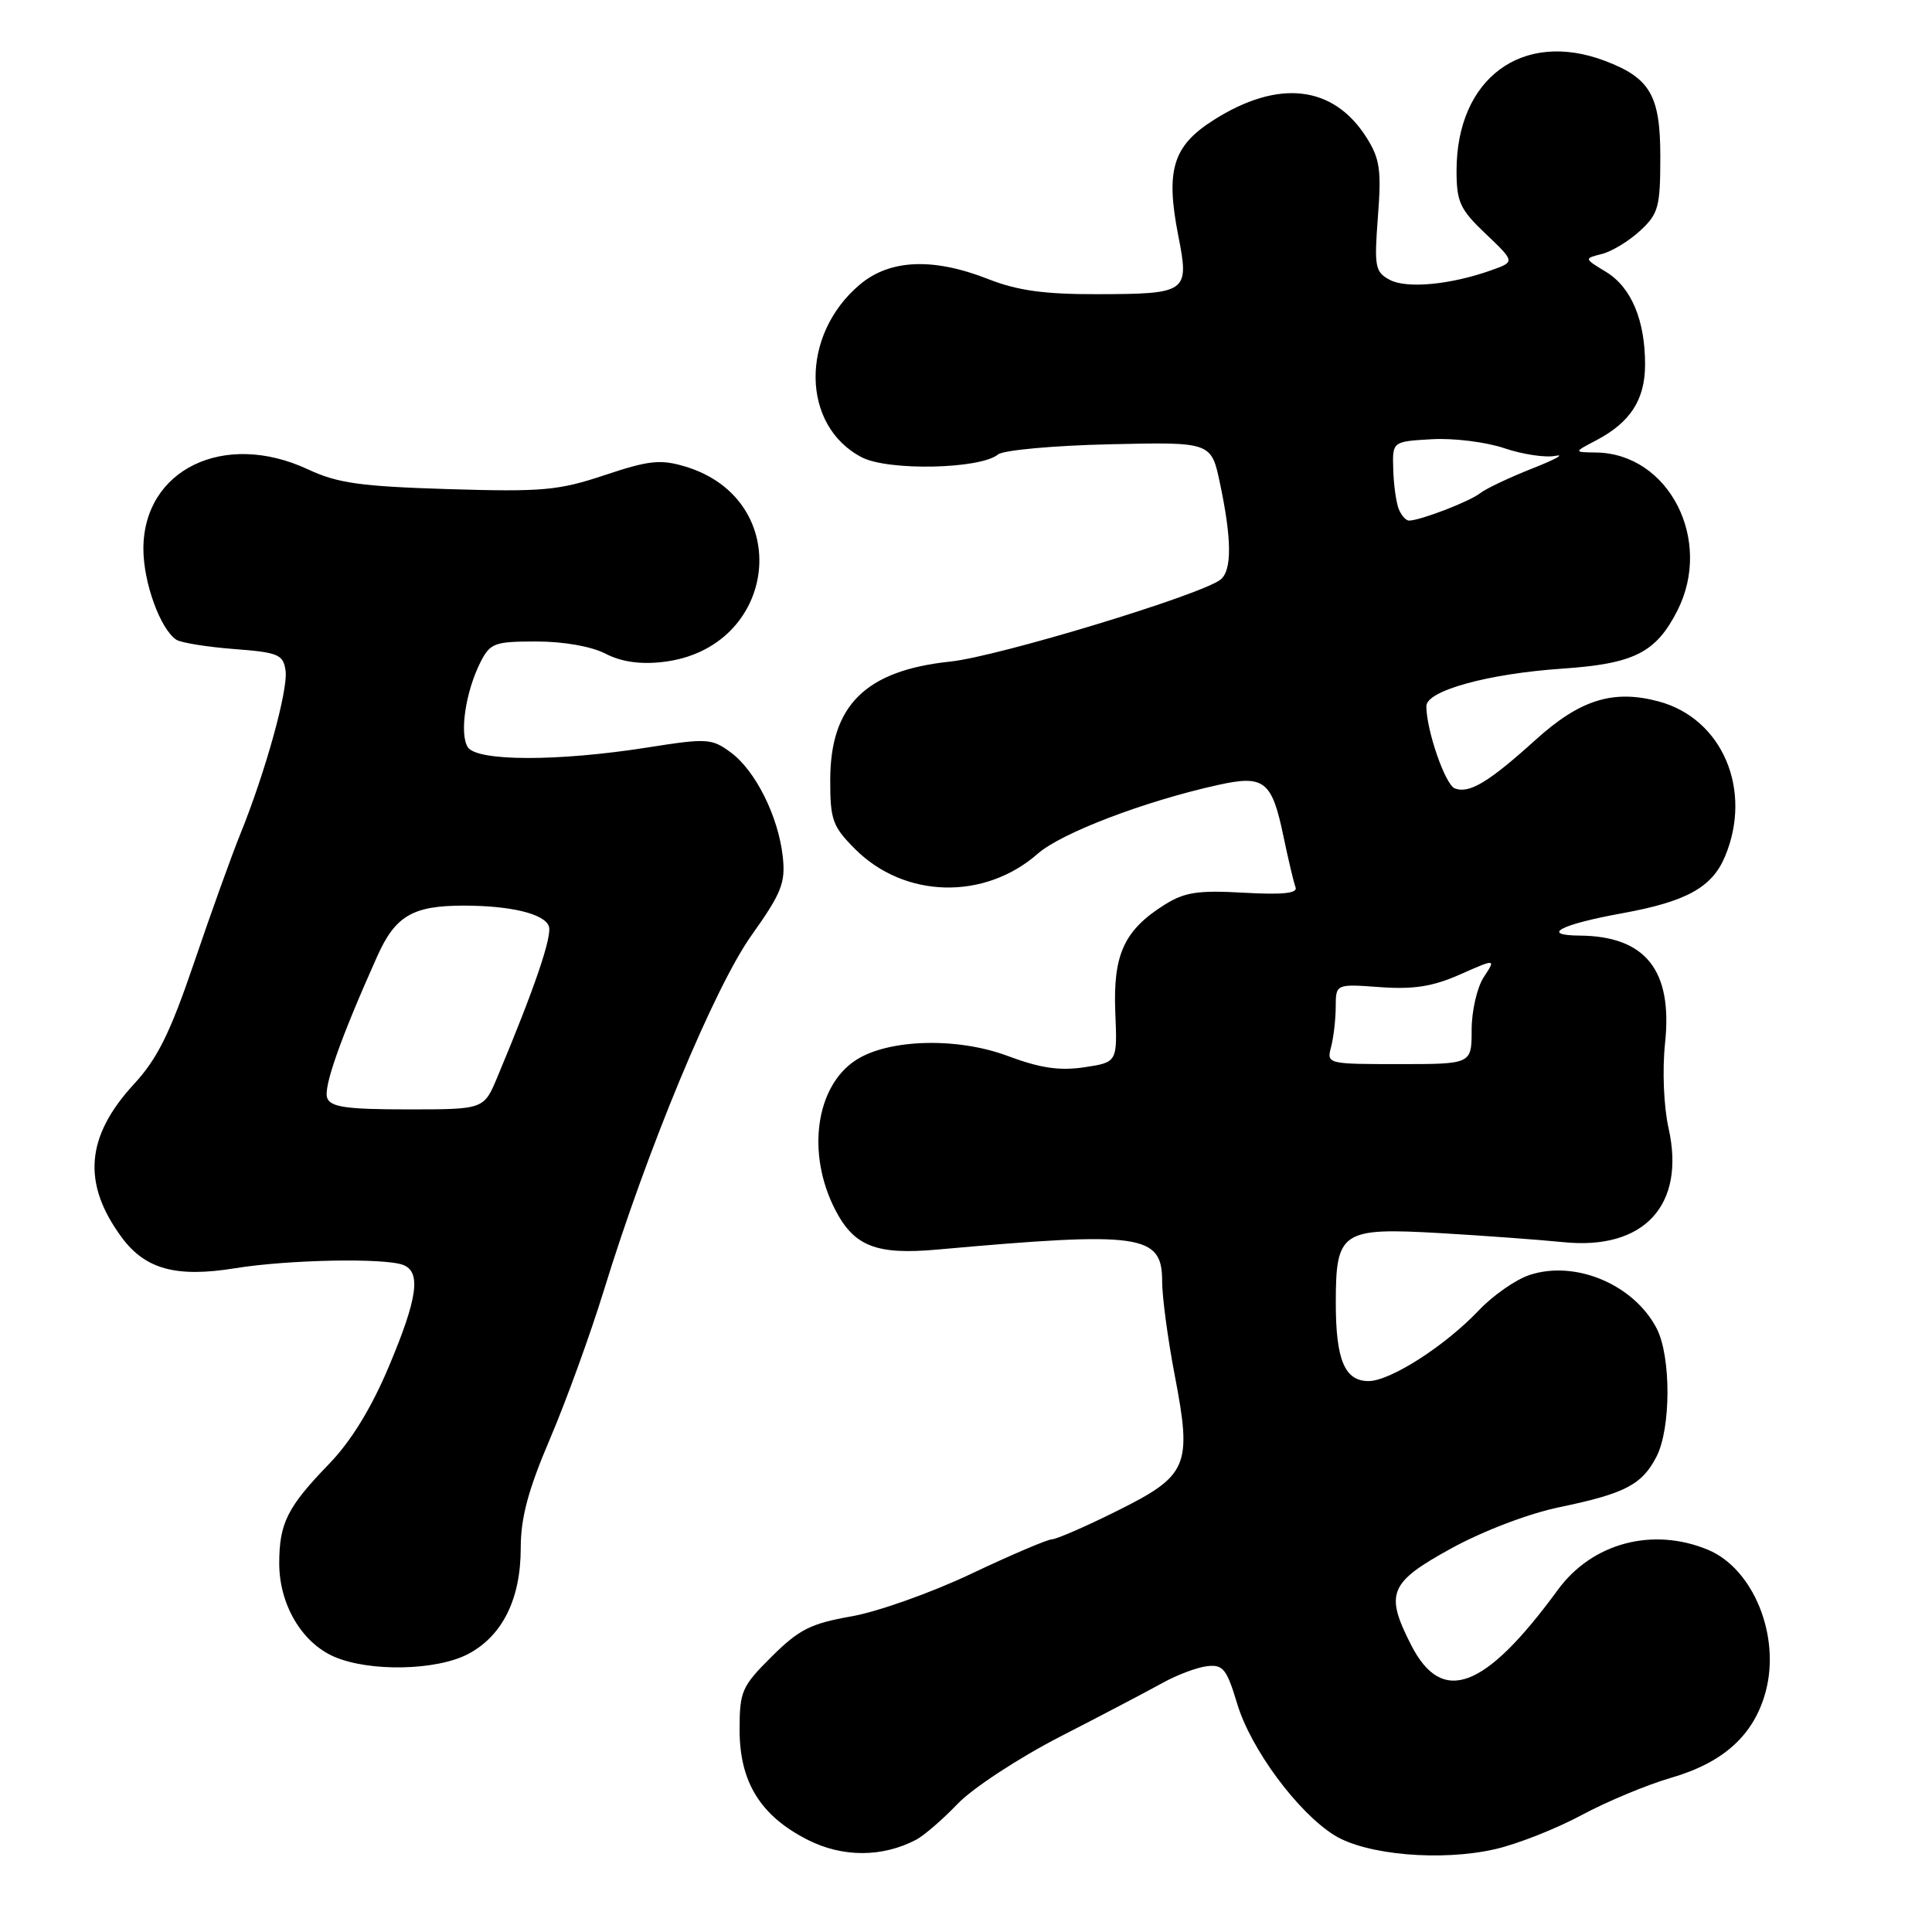 <?xml version="1.0" encoding="UTF-8" standalone="no"?>
<!DOCTYPE svg PUBLIC "-//W3C//DTD SVG 1.1//EN" "http://www.w3.org/Graphics/SVG/1.1/DTD/svg11.dtd" >
<svg xmlns="http://www.w3.org/2000/svg" xmlns:xlink="http://www.w3.org/1999/xlink" version="1.1" viewBox="0 0 256 256">
 <g >
 <path fill="currentColor"
d=" M 121.40 243.77 C 122.44 243.22 124.92 241.08 126.90 239.01 C 128.88 236.94 135.00 232.93 140.50 230.10 C 146.00 227.28 152.07 224.09 154.00 223.02 C 155.93 221.94 158.59 220.94 159.93 220.78 C 162.06 220.53 162.54 221.13 163.93 225.74 C 165.72 231.73 171.94 240.14 176.81 243.18 C 181.03 245.80 190.99 246.66 198.13 245.02 C 201.09 244.34 206.22 242.31 209.55 240.52 C 212.88 238.73 218.23 236.49 221.45 235.56 C 228.42 233.53 232.41 229.89 233.96 224.16 C 235.95 216.77 232.33 207.87 226.33 205.36 C 219.01 202.31 210.98 204.44 206.44 210.64 C 196.74 223.90 191.09 226.02 186.98 217.97 C 183.48 211.11 184.07 209.69 192.30 205.17 C 196.55 202.84 202.55 200.56 206.63 199.71 C 215.31 197.91 217.57 196.74 219.49 193.02 C 221.42 189.28 221.44 179.75 219.52 176.03 C 216.50 170.20 208.75 166.94 202.68 168.94 C 200.85 169.54 197.81 171.66 195.93 173.65 C 191.47 178.35 184.21 183.00 181.34 183.00 C 178.18 183.00 177.00 180.19 177.00 172.64 C 177.00 163.13 177.74 162.64 190.93 163.40 C 196.74 163.74 204.04 164.28 207.13 164.59 C 217.83 165.69 223.37 159.71 221.10 149.52 C 220.45 146.63 220.25 141.83 220.63 138.21 C 221.65 128.56 218.05 124.04 209.30 123.97 C 204.03 123.93 206.78 122.49 214.96 121.01 C 223.47 119.46 226.86 117.59 228.58 113.47 C 232.26 104.66 228.21 95.21 219.80 92.95 C 213.77 91.32 209.35 92.70 203.43 98.07 C 197.27 103.64 194.68 105.20 192.77 104.47 C 191.50 103.98 189.00 96.76 189.00 93.57 C 189.00 91.52 197.17 89.27 206.99 88.60 C 216.52 87.95 219.41 86.50 222.25 80.93 C 227.02 71.58 221.14 60.10 211.50 59.96 C 208.50 59.92 208.50 59.92 211.50 58.35 C 216.01 55.98 217.95 53.00 217.98 48.40 C 218.01 42.48 216.17 38.07 212.81 36.03 C 209.88 34.25 209.88 34.25 212.27 33.65 C 213.58 33.32 215.86 31.93 217.33 30.57 C 219.76 28.32 220.00 27.43 220.00 20.72 C 220.00 12.66 218.65 10.33 212.68 8.07 C 201.73 3.92 193.00 10.38 193.00 22.62 C 193.00 26.77 193.45 27.74 196.88 31.00 C 200.75 34.69 200.75 34.69 197.63 35.80 C 192.24 37.73 186.39 38.28 184.15 37.08 C 182.20 36.04 182.08 35.35 182.58 28.72 C 183.06 22.55 182.84 21.03 181.08 18.24 C 176.69 11.29 169.41 10.45 160.82 15.90 C 155.39 19.34 154.42 22.55 156.14 31.29 C 157.61 38.76 157.32 38.96 145.29 38.98 C 138.40 39.00 134.79 38.49 131.00 37.00 C 123.67 34.11 117.93 34.35 113.94 37.70 C 106.00 44.38 106.14 56.43 114.20 60.60 C 117.71 62.42 129.89 62.16 132.24 60.22 C 132.93 59.65 139.57 59.04 147.00 58.87 C 160.50 58.56 160.50 58.56 161.65 64.03 C 163.22 71.44 163.25 75.55 161.75 76.78 C 159.31 78.79 132.26 87.00 125.93 87.66 C 114.70 88.84 110.02 93.45 110.01 103.35 C 110.00 108.64 110.32 109.52 113.31 112.51 C 119.86 119.06 130.45 119.32 137.52 113.11 C 140.65 110.37 151.65 106.17 161.36 104.02 C 167.52 102.65 168.53 103.44 170.06 110.80 C 170.71 113.91 171.43 116.96 171.67 117.58 C 171.97 118.37 169.96 118.58 164.80 118.29 C 158.74 117.94 156.96 118.22 154.30 119.89 C 148.95 123.26 147.48 126.48 147.78 134.08 C 148.06 140.76 148.06 140.76 143.67 141.42 C 140.39 141.91 137.83 141.53 133.50 139.91 C 126.80 137.41 117.68 137.67 113.38 140.49 C 108.08 143.96 106.85 152.83 110.64 160.24 C 113.15 165.15 116.10 166.31 124.25 165.57 C 151.23 163.15 154.00 163.54 153.99 169.79 C 153.99 171.83 154.74 177.46 155.67 182.29 C 157.97 194.28 157.43 195.52 147.98 200.22 C 143.87 202.27 140.00 203.95 139.38 203.97 C 138.77 203.99 133.95 206.04 128.68 208.54 C 123.41 211.04 116.26 213.58 112.80 214.18 C 107.44 215.12 105.87 215.91 102.25 219.51 C 98.28 223.46 98.00 224.10 98.00 229.22 C 98.00 236.13 100.77 240.61 107.01 243.78 C 111.63 246.13 116.91 246.13 121.40 243.77 Z  M 62.02 219.17 C 66.57 216.77 69.00 211.89 69.00 205.12 C 69.00 201.11 69.98 197.43 72.89 190.62 C 75.03 185.60 78.23 176.78 80.01 171.00 C 85.78 152.23 94.67 130.85 99.57 123.95 C 103.57 118.32 104.10 116.99 103.72 113.50 C 103.13 108.18 100.12 102.13 96.83 99.70 C 94.31 97.84 93.69 97.80 85.83 99.04 C 73.93 100.92 63.19 100.90 61.98 99.00 C 60.86 97.23 61.70 91.63 63.66 87.75 C 64.95 85.21 65.51 85.00 71.08 85.00 C 74.66 85.00 78.36 85.65 80.22 86.61 C 82.31 87.69 84.80 88.06 87.78 87.72 C 103.14 85.99 105.43 66.20 90.77 61.81 C 87.51 60.84 85.99 61.00 80.14 62.95 C 74.00 65.00 71.89 65.19 59.40 64.81 C 47.77 64.45 44.73 64.03 40.80 62.19 C 29.72 57.02 19.00 62.20 19.00 72.73 C 19.00 77.20 21.25 83.38 23.37 84.77 C 23.99 85.17 27.42 85.72 31.00 86.00 C 36.91 86.45 37.53 86.72 37.84 88.87 C 38.19 91.41 35.18 102.28 31.85 110.50 C 30.73 113.25 27.99 120.87 25.76 127.43 C 22.55 136.87 20.87 140.27 17.75 143.65 C 11.34 150.61 10.85 156.82 16.15 163.99 C 19.26 168.19 23.37 169.31 31.14 168.05 C 38.15 166.91 50.94 166.66 53.42 167.61 C 55.83 168.53 55.34 172.04 51.50 181.13 C 49.19 186.61 46.51 190.97 43.62 193.96 C 38.06 199.71 37.00 201.83 37.00 207.18 C 37.01 212.60 39.98 217.65 44.27 219.52 C 48.94 221.55 57.82 221.37 62.02 219.17 Z  M 176.37 138.75 C 176.70 137.51 176.98 135.12 176.99 133.44 C 177.00 130.37 177.00 130.37 182.86 130.80 C 187.32 131.12 189.85 130.72 193.47 129.12 C 198.22 127.02 198.22 127.02 196.61 129.47 C 195.72 130.82 195.00 133.97 195.00 136.46 C 195.00 141.00 195.00 141.00 185.38 141.00 C 175.90 141.00 175.78 140.97 176.37 138.75 Z  M 185.32 67.40 C 184.99 66.52 184.66 64.16 184.61 62.15 C 184.50 58.50 184.50 58.50 189.72 58.20 C 192.59 58.03 196.91 58.57 199.33 59.39 C 201.75 60.21 204.80 60.67 206.11 60.40 C 207.43 60.14 206.03 60.90 203.00 62.09 C 199.97 63.29 196.89 64.75 196.13 65.35 C 194.78 66.43 188.23 68.96 186.72 68.98 C 186.29 68.99 185.66 68.28 185.32 67.40 Z  M 43.36 145.50 C 42.82 144.09 45.10 137.63 49.99 126.70 C 52.39 121.35 54.69 120.00 61.44 120.00 C 67.64 120.00 72.09 121.07 72.72 122.71 C 73.21 123.99 70.86 130.90 65.89 142.75 C 64.11 147.00 64.11 147.00 54.02 147.00 C 45.98 147.00 43.82 146.70 43.36 145.50 Z "/>
</g>
</svg>